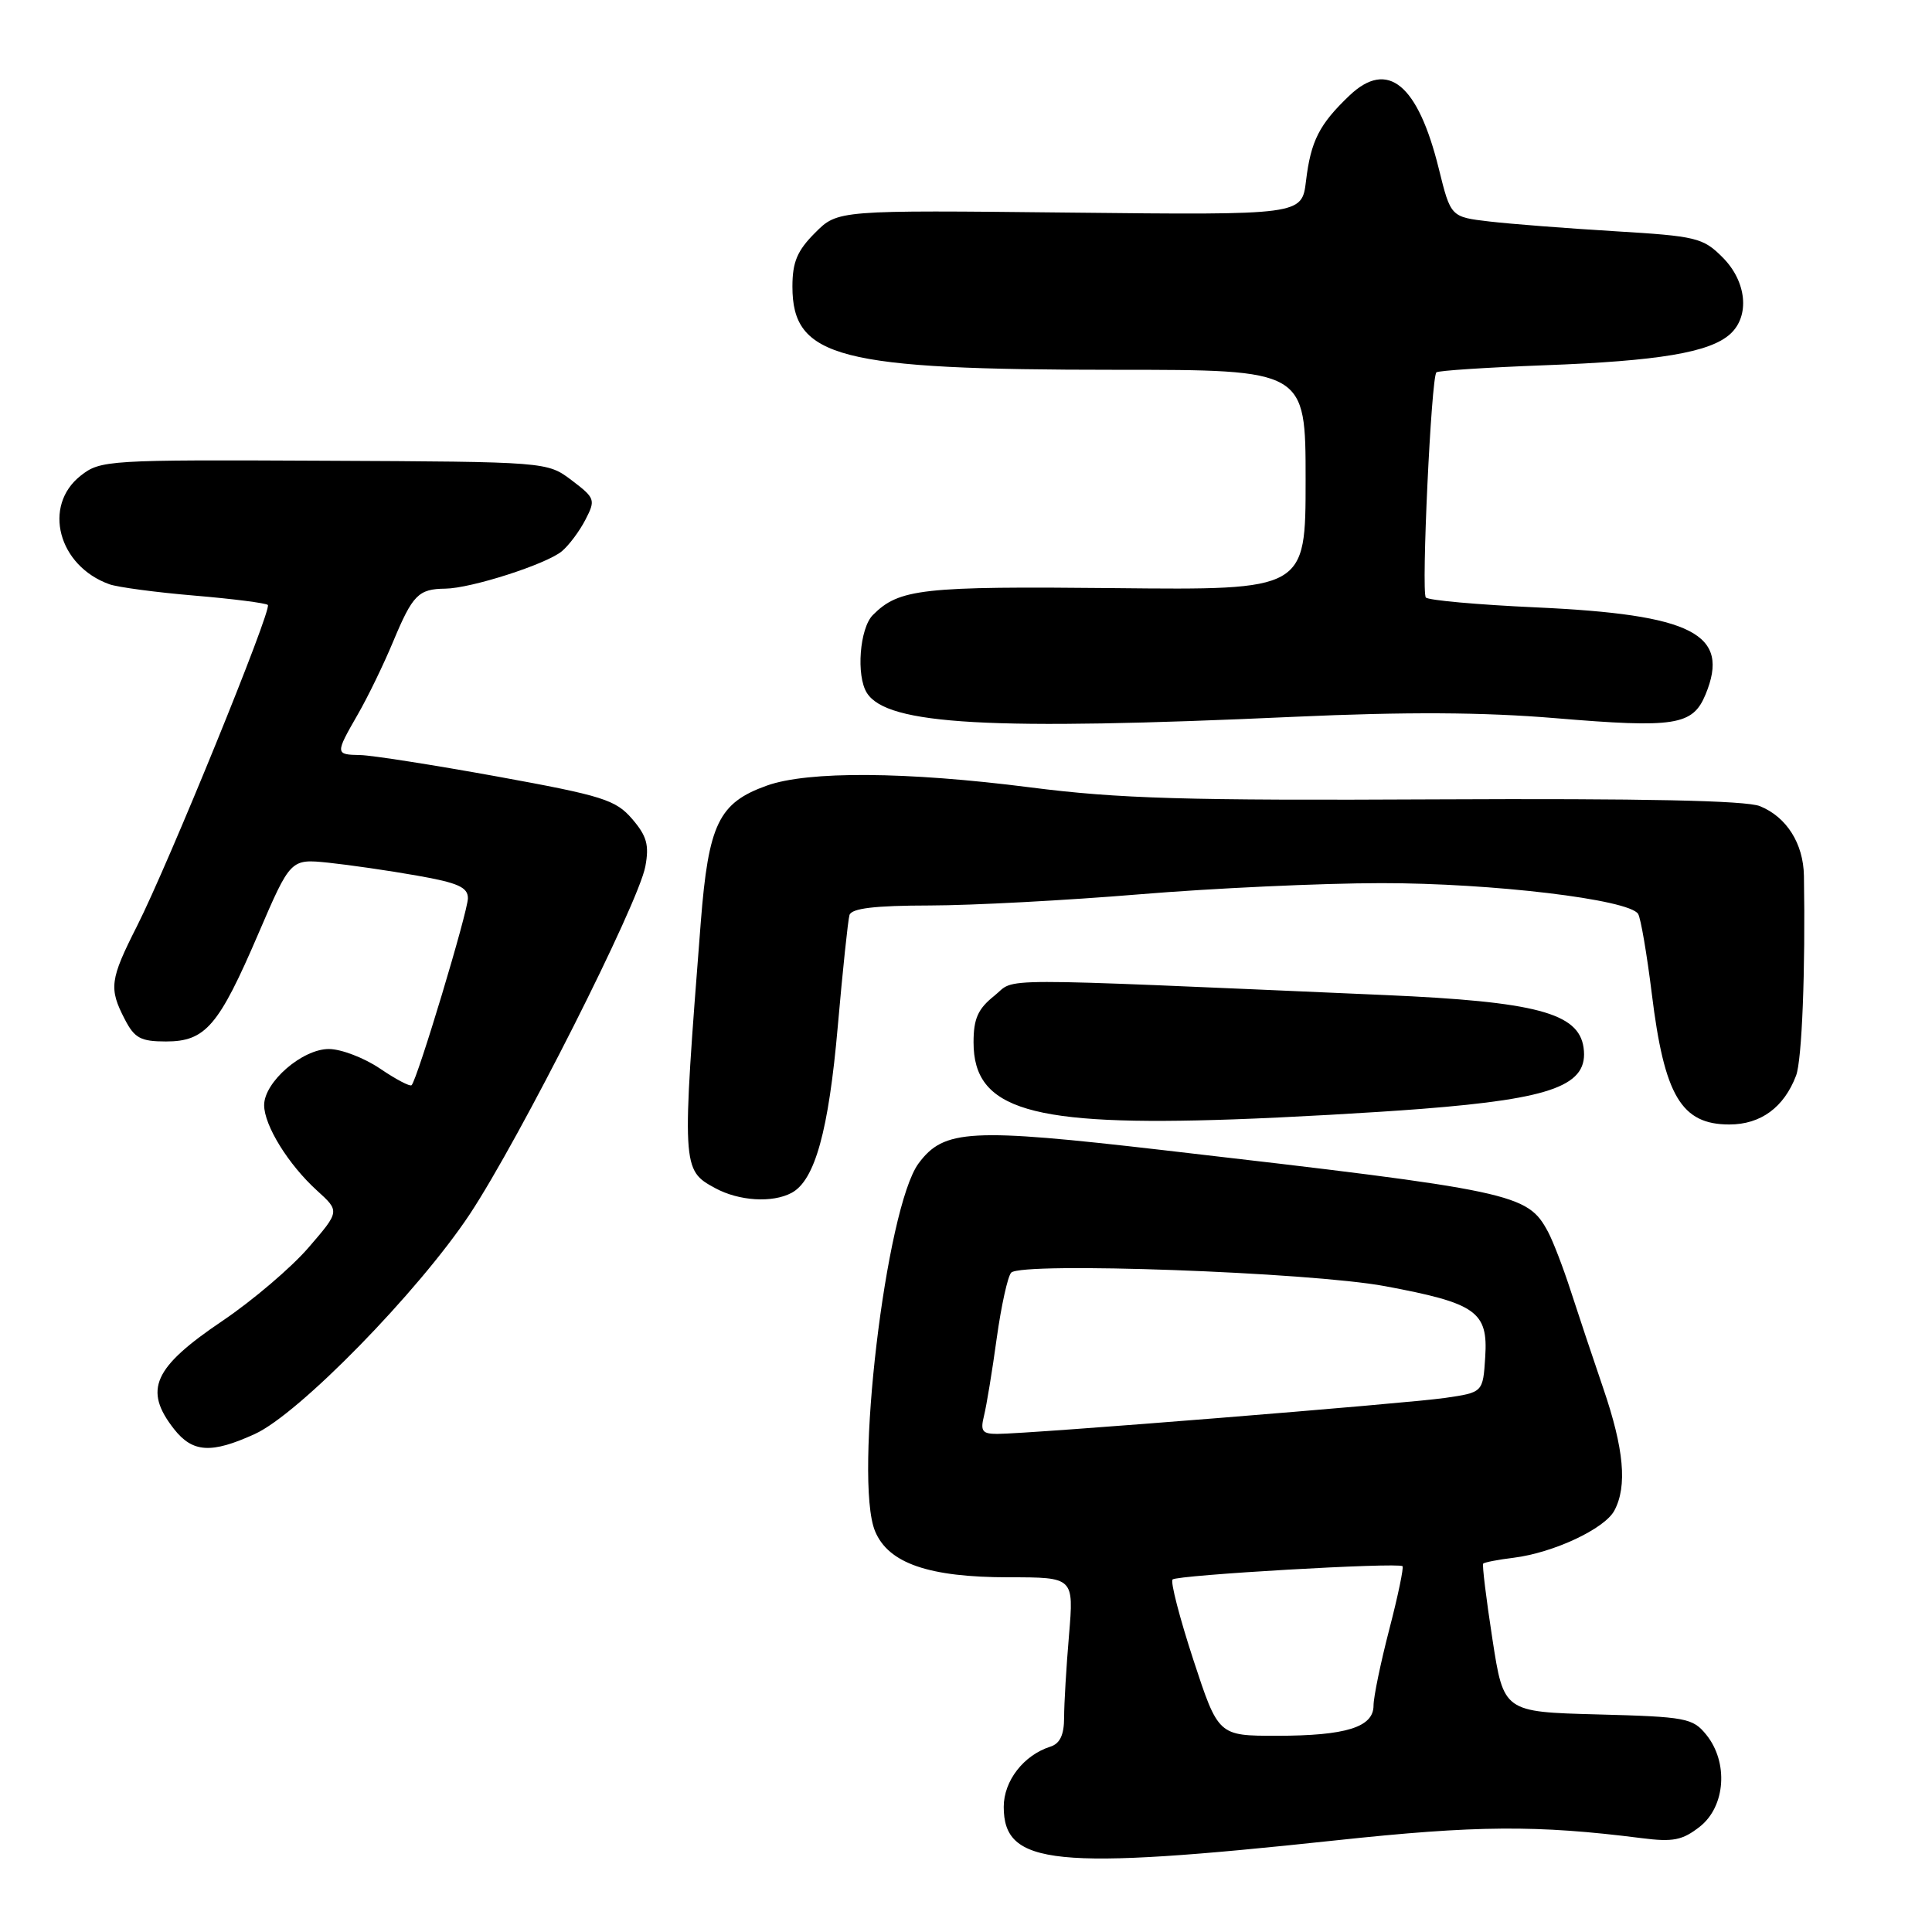 <?xml version="1.0" encoding="UTF-8" standalone="no"?>
<!DOCTYPE svg PUBLIC "-//W3C//DTD SVG 1.1//EN" "http://www.w3.org/Graphics/SVG/1.1/DTD/svg11.dtd" >
<svg xmlns="http://www.w3.org/2000/svg" xmlns:xlink="http://www.w3.org/1999/xlink" version="1.1" viewBox="0 0 256 256">
 <g >
 <path fill="currentColor"
d=" M 176.98 243.86 C 195.63 241.86 203.62 241.80 217.50 243.56 C 221.71 244.10 222.93 243.85 225.25 242.03 C 228.64 239.35 229.05 233.52 226.09 229.86 C 224.30 227.65 223.41 227.48 211.71 227.17 C 199.24 226.84 199.24 226.84 197.75 217.17 C 196.93 211.85 196.38 207.36 196.53 207.19 C 196.67 207.02 198.49 206.66 200.57 206.41 C 205.84 205.75 212.62 202.58 213.91 200.16 C 215.64 196.93 215.19 191.99 212.44 183.96 C 211.04 179.86 209.09 174.02 208.11 170.99 C 207.13 167.96 205.79 164.48 205.13 163.24 C 202.39 158.13 200.80 157.79 154.14 152.40 C 128.53 149.44 125.08 149.63 121.72 154.15 C 117.38 160.01 113.11 196.03 115.95 202.89 C 117.72 207.15 123.07 209.00 133.67 209.00 C 142.29 209.00 142.29 209.00 141.65 216.65 C 141.29 220.86 141.00 225.78 141.00 227.58 C 141.00 229.88 140.45 231.04 139.18 231.44 C 135.64 232.57 133.00 235.97 133.00 239.42 C 133.00 247.18 139.65 247.86 176.98 243.86 Z  M 33.75 190.02 C 39.59 187.38 55.45 171.14 62.26 160.87 C 68.88 150.85 84.58 119.76 85.51 114.81 C 86.04 111.97 85.71 110.78 83.76 108.51 C 81.58 105.98 79.87 105.44 65.93 102.90 C 57.44 101.36 49.26 100.08 47.75 100.05 C 44.41 99.99 44.40 99.90 47.40 94.68 C 48.73 92.38 50.84 88.03 52.10 85.00 C 54.68 78.82 55.44 78.04 59.00 78.00 C 62.43 77.96 72.36 74.77 74.44 73.05 C 75.37 72.28 76.78 70.40 77.57 68.87 C 78.94 66.22 78.86 66.00 75.75 63.64 C 72.50 61.19 72.50 61.19 42.94 61.05 C 14.24 60.91 13.31 60.97 10.69 63.03 C 5.61 67.03 7.71 74.99 14.50 77.42 C 15.60 77.81 20.67 78.49 25.77 78.92 C 30.87 79.35 35.24 79.91 35.49 80.16 C 36.07 80.74 22.32 114.48 18.15 122.72 C 14.56 129.81 14.41 130.96 16.53 135.05 C 17.82 137.56 18.64 138.00 21.99 138.00 C 27.23 138.00 28.98 135.96 34.23 123.73 C 38.50 113.80 38.50 113.80 43.50 114.31 C 46.25 114.60 51.54 115.36 55.25 116.02 C 60.67 116.97 62.00 117.56 62.00 119.02 C 62.00 120.79 55.30 143.03 54.54 143.79 C 54.33 144.01 52.44 143.01 50.35 141.59 C 48.25 140.17 45.20 139.00 43.57 139.00 C 40.05 139.00 35.00 143.38 35.00 146.44 C 35.01 149.14 38.21 154.31 42.00 157.75 C 45.03 160.50 45.03 160.50 40.89 165.30 C 38.62 167.94 33.49 172.31 29.51 175.00 C 20.30 181.21 18.98 184.16 23.07 189.37 C 25.53 192.49 28.00 192.64 33.75 190.02 Z  M 104.89 158.06 C 107.98 156.41 109.80 149.84 111.01 136.00 C 111.66 128.57 112.36 121.94 112.56 121.25 C 112.83 120.36 115.87 119.99 123.22 119.98 C 128.87 119.97 141.38 119.30 151.00 118.50 C 160.62 117.70 175.03 117.03 183.00 117.02 C 197.71 117.01 215.88 119.18 217.06 121.10 C 217.41 121.66 218.22 126.42 218.87 131.66 C 220.53 145.20 222.78 149.00 229.15 149.00 C 233.30 149.00 236.39 146.74 237.99 142.52 C 238.77 140.48 239.24 128.52 239.03 116.05 C 238.96 111.77 236.73 108.25 233.20 106.82 C 231.37 106.07 217.62 105.79 190.50 105.92 C 157.05 106.09 148.21 105.83 136.50 104.33 C 120.08 102.23 107.06 102.14 101.60 104.10 C 95.23 106.38 93.88 109.18 92.86 122.16 C 90.32 154.75 90.33 155.03 94.76 157.43 C 97.92 159.15 102.35 159.42 104.89 158.06 Z  M 188.39 146.93 C 205.86 145.56 210.53 143.79 209.83 138.81 C 209.18 134.22 203.51 132.72 183.54 131.85 C 130.01 129.53 134.79 129.52 131.75 131.95 C 129.58 133.68 129.00 134.98 129.00 138.12 C 129.00 147.04 136.53 149.27 163.50 148.32 C 170.65 148.07 181.85 147.44 188.39 146.93 Z  M 171.50 94.98 C 186.31 94.31 196.50 94.36 206.08 95.16 C 221.95 96.49 224.29 96.13 225.99 92.03 C 229.32 83.99 224.33 81.43 203.50 80.48 C 195.80 80.13 189.24 79.54 188.93 79.17 C 188.31 78.45 189.64 50.02 190.33 49.34 C 190.56 49.11 196.99 48.69 204.62 48.40 C 219.79 47.84 226.56 46.70 229.25 44.27 C 231.90 41.88 231.45 37.29 228.24 34.09 C 225.66 31.50 224.76 31.29 213.99 30.64 C 207.67 30.26 200.19 29.68 197.36 29.35 C 192.23 28.75 192.23 28.75 190.65 22.36 C 187.88 11.14 183.87 7.85 178.82 12.65 C 174.81 16.47 173.69 18.66 173.05 24.00 C 172.50 28.50 172.50 28.50 141.75 28.17 C 111.00 27.84 111.00 27.84 108.00 30.85 C 105.64 33.21 105.00 34.72 105.00 37.97 C 105.00 47.42 111.14 49.00 147.83 49.00 C 173.00 49.00 173.00 49.00 173.00 63.59 C 173.00 78.19 173.00 78.19 147.75 77.93 C 122.14 77.67 119.14 78.00 115.66 81.49 C 113.91 83.24 113.42 89.54 114.87 91.82 C 117.56 96.06 131.15 96.82 171.50 94.98 Z  M 158.12 219.92 C 156.31 214.38 155.07 209.60 155.37 209.29 C 155.97 208.70 185.27 207.00 185.84 207.53 C 186.02 207.70 185.24 211.47 184.09 215.89 C 182.94 220.32 182.00 224.87 182.00 226.00 C 182.00 228.86 178.34 230.00 169.15 230.00 C 161.43 230.00 161.43 230.00 158.12 219.92 Z  M 130.39 187.58 C 130.72 186.25 131.48 181.64 132.07 177.33 C 132.67 173.02 133.53 169.11 133.99 168.63 C 135.40 167.19 173.53 168.57 183.50 170.42 C 195.61 172.68 197.19 173.79 196.80 179.81 C 196.50 184.50 196.50 184.50 191.50 185.23 C 186.32 185.98 136.31 190.00 132.14 190.00 C 130.15 190.00 129.88 189.63 130.39 187.58 Z "/>
</g>
</svg>